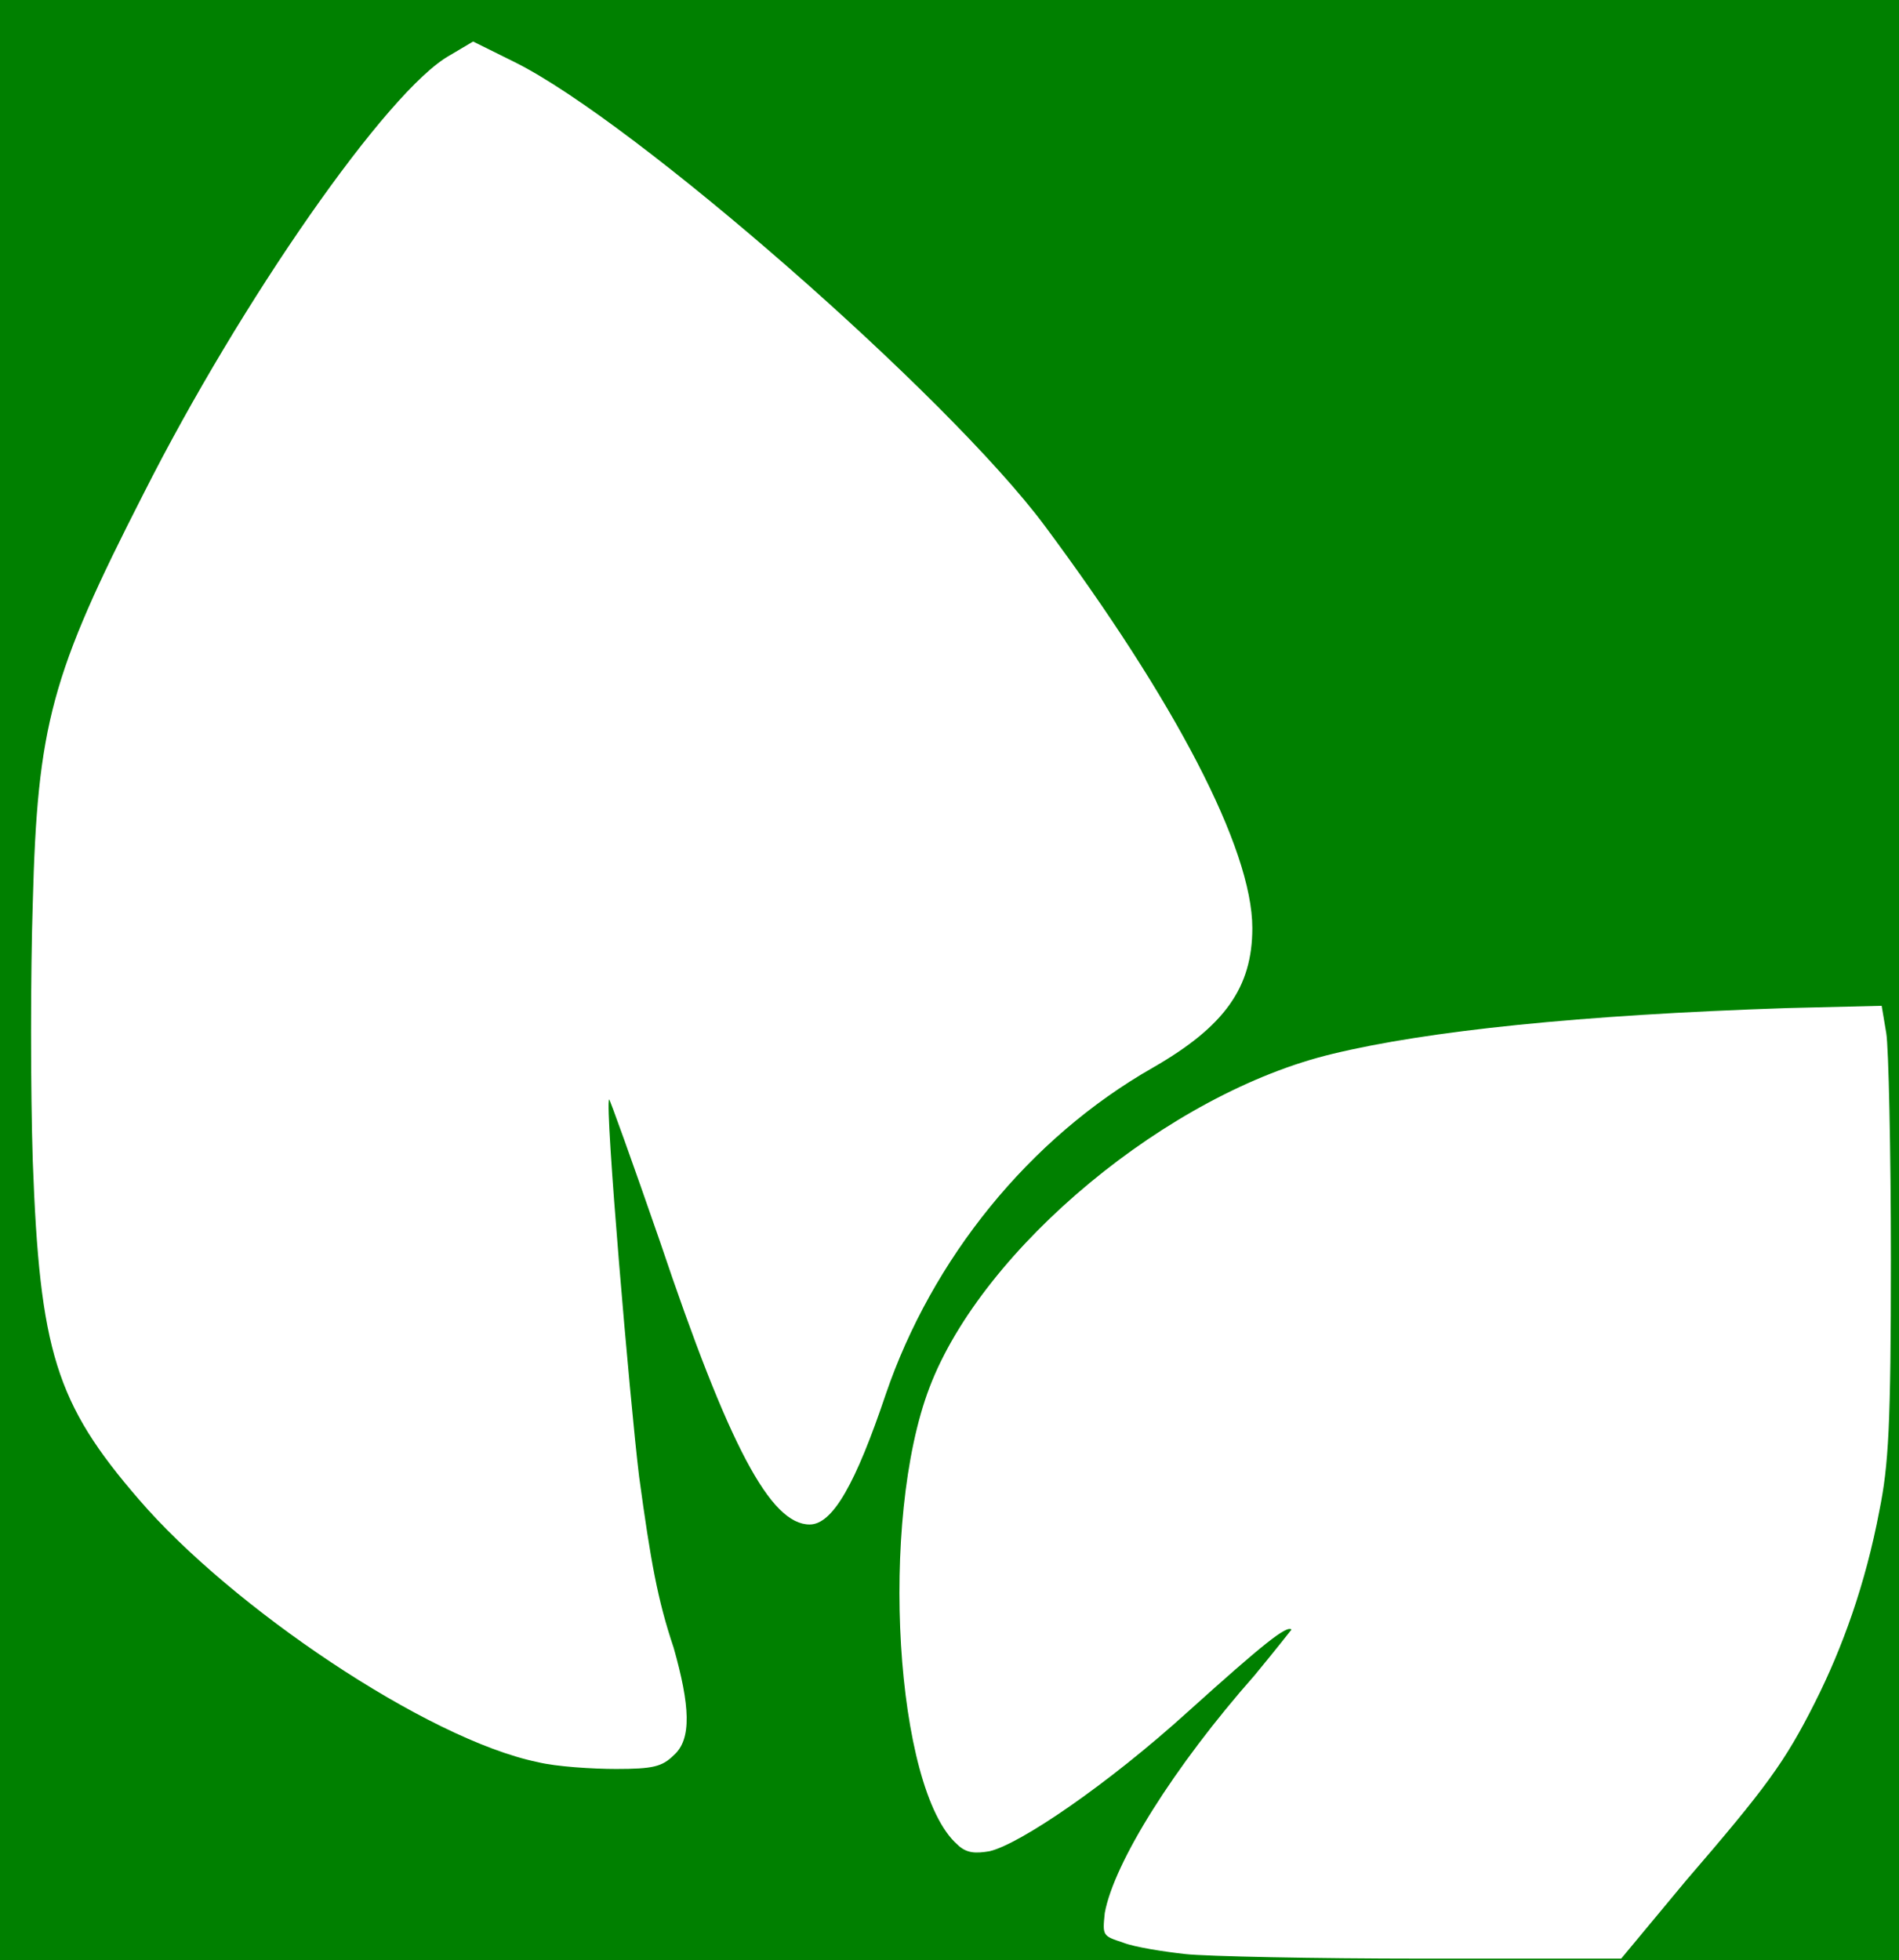 <?xml version="1.0" encoding="UTF-8" standalone="no"?>
<!-- Generator: Adobe Illustrator 21.0.2, SVG Export Plug-In . SVG Version: 6.00 Build 0)  -->

<svg
   xmlns:dc="http://purl.org/dc/elements/1.1/"
   xmlns:cc="http://creativecommons.org/ns#"
   xmlns:rdf="http://www.w3.org/1999/02/22-rdf-syntax-ns#"
   xmlns:svg="http://www.w3.org/2000/svg"
   xmlns="http://www.w3.org/2000/svg"
   xmlns:sodipodi="http://sodipodi.sourceforge.net/DTD/sodipodi-0.dtd"
   xmlns:inkscape="http://www.inkscape.org/namespaces/inkscape"
   version="1.1"
   id="Layer_1"
   x="0px"
   y="0px"
   viewBox="0 0 84 86.7"
   xml:space="preserve"
   sodipodi:docname="leafs-inverted.svg"
   width="84"
   height="86.7"
   inkscape:version="0.92.5 (2060ec1f9f, 2020-04-08)"><defs
   id="defs11" /><sodipodi:namedview
   pagecolor="#ffffff"
   bordercolor="#666666"
   borderopacity="1"
   objecttolerance="10"
   gridtolerance="10"
   guidetolerance="10"
   inkscape:pageopacity="0"
   inkscape:pageshadow="2"
   inkscape:window-width="960"
   inkscape:window-height="1014"
   id="namedview9"
   showgrid="false"
   inkscape:zoom="5.4252874"
   inkscape:cx="69.544347"
   inkscape:cy="31.808131"
   inkscape:window-x="960"
   inkscape:window-y="29"
   inkscape:window-maximized="0"
   inkscape:current-layer="g6" />
<style
   type="text/css"
   id="style2">
	.st0{fill:#008000;}
</style>
<g
   id="g6"
   transform="translate(0.065,0.13)">
	<path
   class="st0"
   d="M -0.553,-0.922 V 86.7 H 85.106 V -0.922 Z M 35.75,67.296 c -1.734,0 -3.569,-3.436 -6.628,-12.532 -1.224,-3.537 -2.243,-6.367 -2.243,-6.266 -0.204,0.202 0.918,13.34 1.326,16.675 0.51,3.739 0.816,5.457 1.53,7.58 0.714,2.527 0.816,4.043 0,4.75 -0.51,0.505 -0.918,0.606 -2.549,0.606 -1.02,0 -2.651,-0.101 -3.467,-0.303 C 18.822,76.796 10.154,70.934 6.075,66.184 2.404,61.94 1.69,59.615 1.385,51.227 c -0.102,-3.133 -0.102,-8.287 0,-11.42 C 1.589,31.924 2.2,29.7 6.279,21.716 10.562,13.227 17.089,3.828 19.842,2.312 l 1.02,-0.606 1.836,0.91 C 28,5.243 41.869,17.371 46.152,23.131 c 5.711,7.681 9.178,14.25 9.178,17.787 0,2.628 -1.224,4.346 -4.385,6.165 -5.507,3.133 -9.79,8.489 -11.829,14.452 -1.326,3.941 -2.345,5.761 -3.365,5.761 z m 47.316,-0.606 c -0.612,3.234 -1.632,6.064 -2.855,8.489 -1.326,2.628 -2.141,3.739 -5.711,7.883 l -2.855,3.436 h -8.77 c -4.793,0 -9.586,-0.101 -10.503,-0.202 -0.918,-0.101 -2.243,-0.303 -2.753,-0.505 -0.918,-0.303 -0.918,-0.303 -0.816,-1.314 0.408,-2.223 3.059,-6.468 6.628,-10.511 0.918,-1.112 1.632,-2.021 1.632,-2.021 -0.204,-0.202 -1.224,0.606 -4.589,3.638 -3.569,3.234 -7.444,5.862 -8.77,6.165 -0.612,0.101 -1.02,0.101 -1.428,-0.303 -2.753,-2.426 -3.467,-14.351 -1.224,-20.213 2.345,-6.165 10.605,-13.037 17.846,-14.755 4.181,-1.011 10.911,-1.718 20.089,-2.021 l 4.181,-0.101 0.204,1.213 c 0.102,0.606 0.204,5.154 0.204,10.005 0,7.378 -0.102,9.096 -0.51,11.117 z"
   id="path4"
   inkscape:connector-curvature="0"
   style="fill:#008000;stroke-width:1.015" />
	
</g>
</svg>